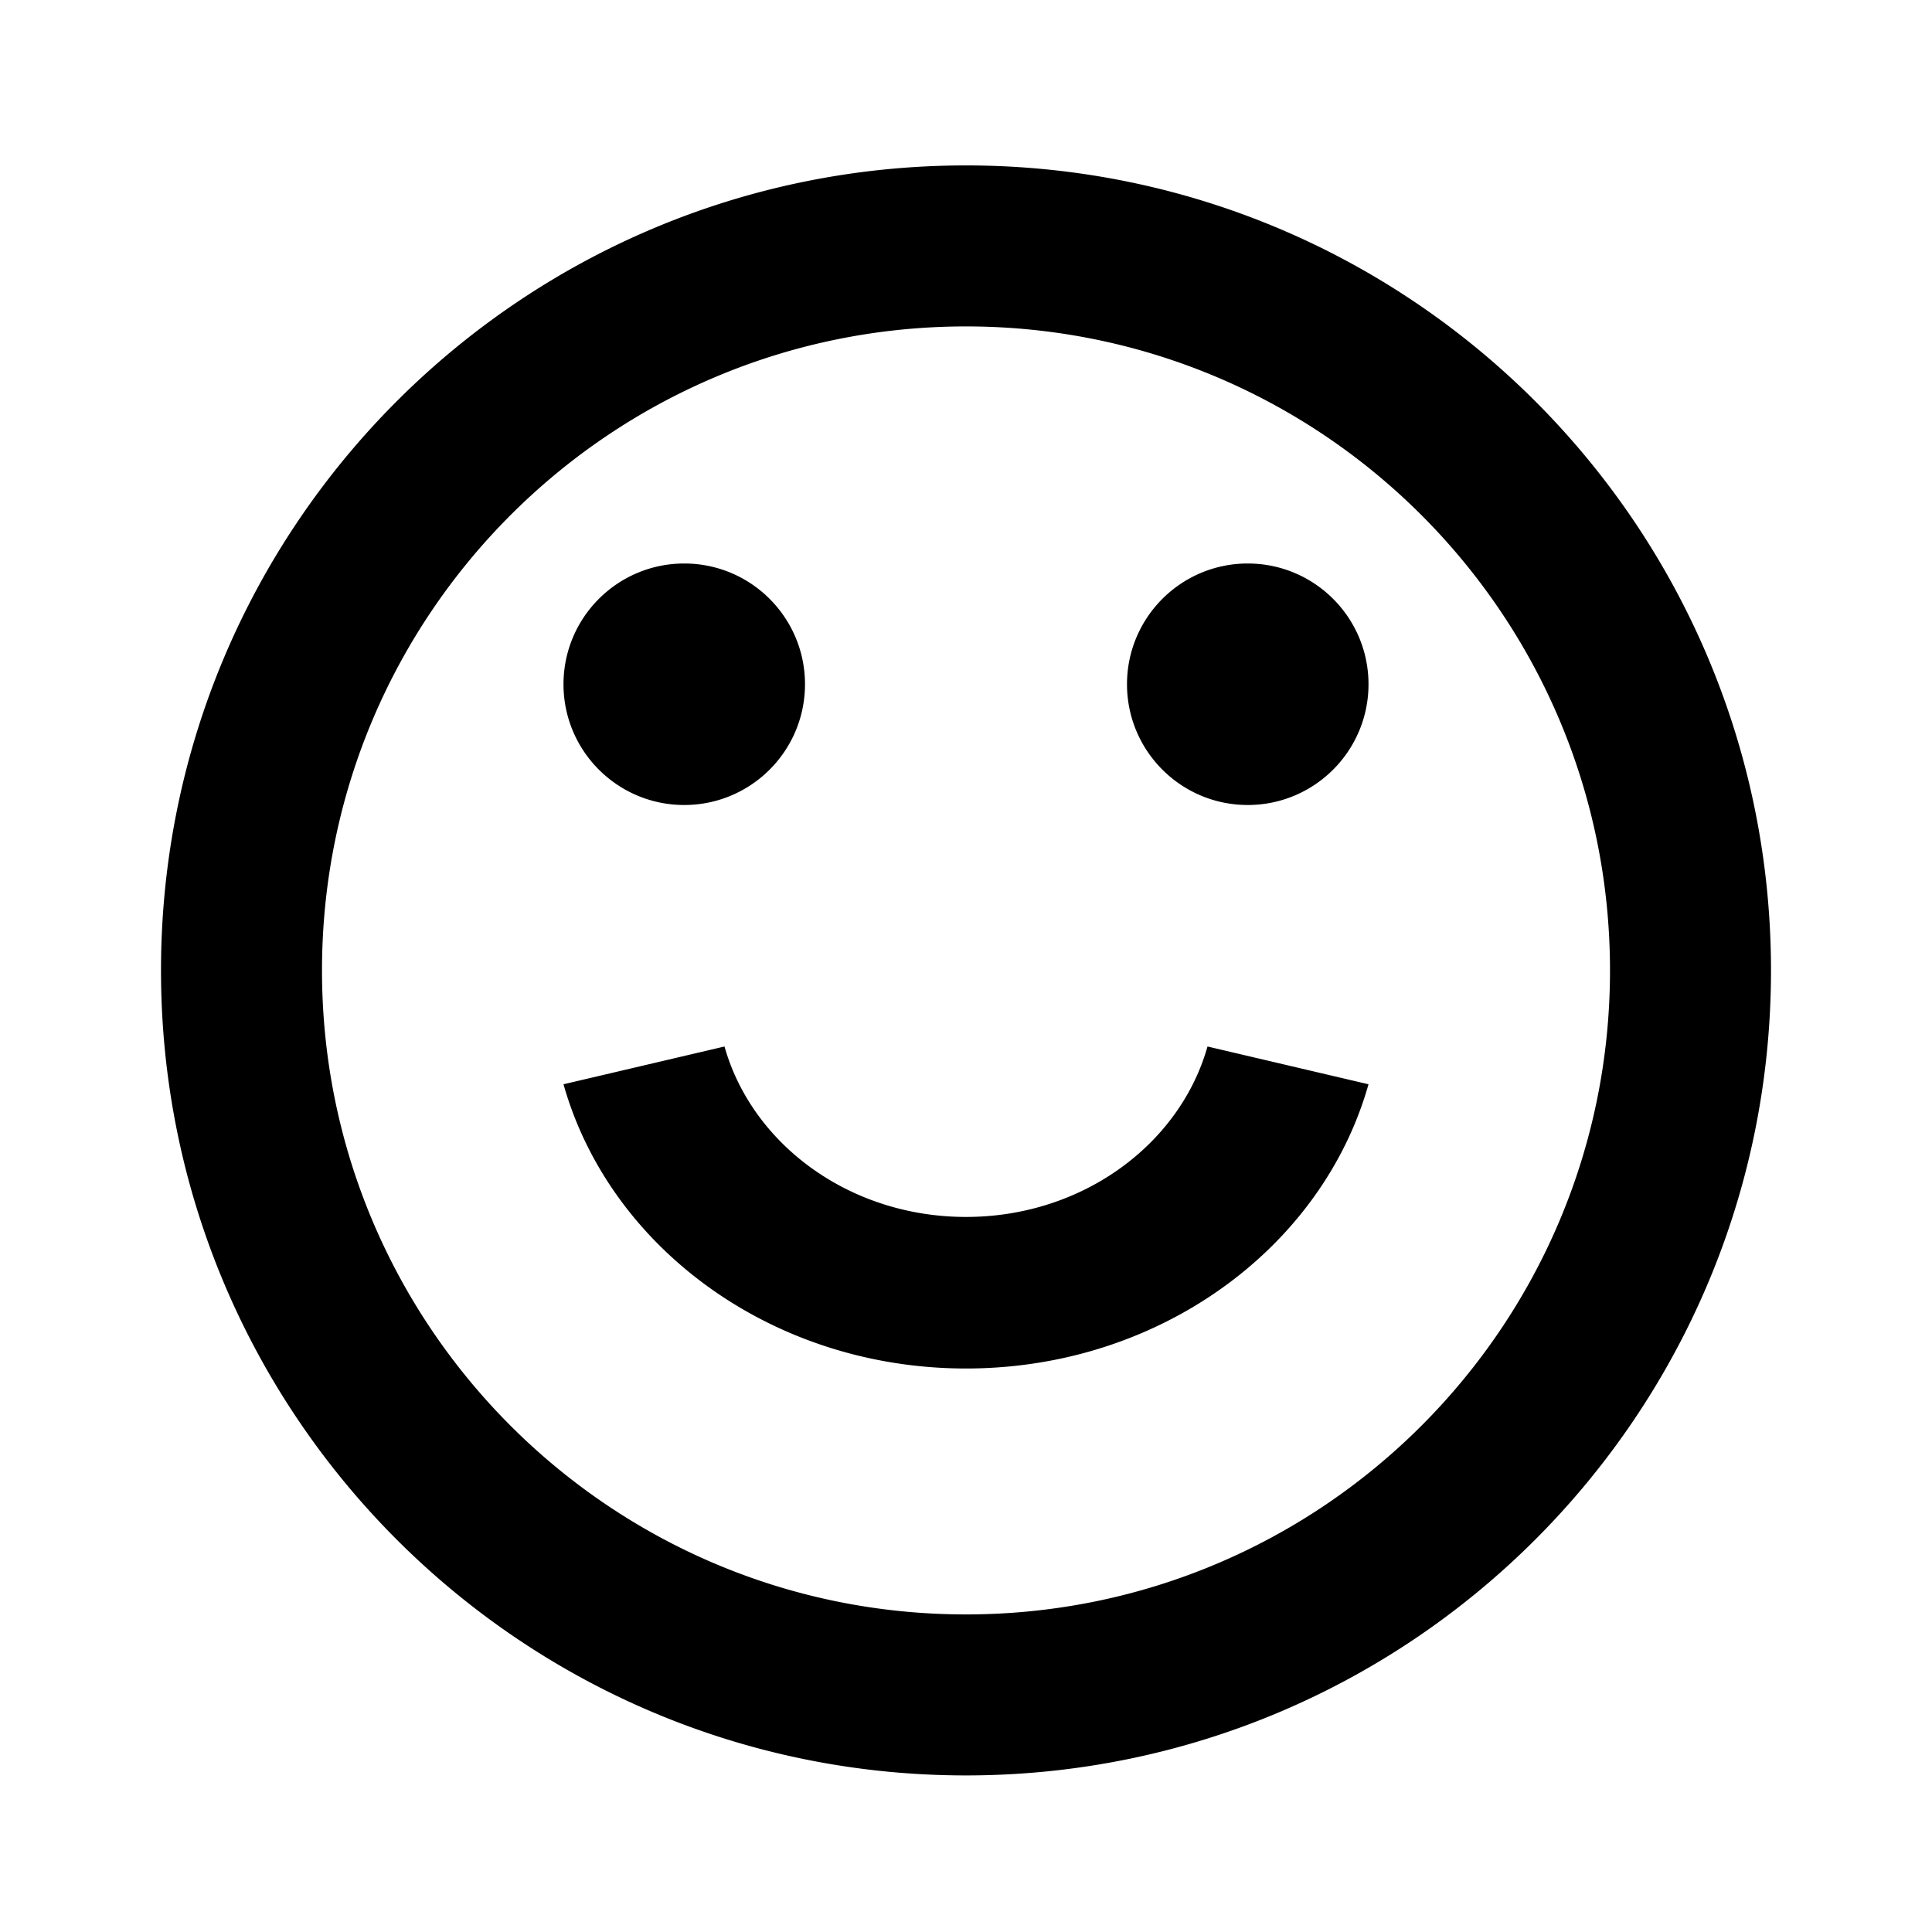 <svg xmlns="http://www.w3.org/2000/svg" width="1em" height="1em" viewBox="0 0 512 512"><path fill="currentColor" fill-rule="evenodd" d="M85.333 257.171c0-94.256 76.41-170.666 170.667-170.666s170.667 76.41 170.667 170.666c0 94.257-76.41 170.667-170.667 170.667S85.333 351.428 85.333 257.171M256 43.838c-117.821 0-213.333 95.512-213.333 213.333c0 117.82 95.512 213.334 213.333 213.334c117.82 0 213.333-95.514 213.333-213.334S373.82 43.838 256 43.838m-74.667 169.495c17.673 0 32-14.327 32-32s-14.327-32-32-32s-32 14.327-32 32s14.327 32 32 32m181.334-32c0 17.673-14.327 32-32 32s-32-14.327-32-32s14.327-32 32-32s32 14.327 32 32M197.111 289.628c10.965 19.557 33.24 32.874 58.889 32.874s47.924-13.317 58.889-32.874a56.5 56.5 0 0 0 5.113-12.295l42.665 10.011a94.6 94.6 0 0 1-8.551 20.566c-18.202 32.461-55.284 54.756-98.116 54.756s-79.914-22.295-98.116-54.756a94.6 94.6 0 0 1-8.551-20.566l42.665-10.011a56.5 56.5 0 0 0 5.113 12.295" clip-rule="evenodd"/></svg>